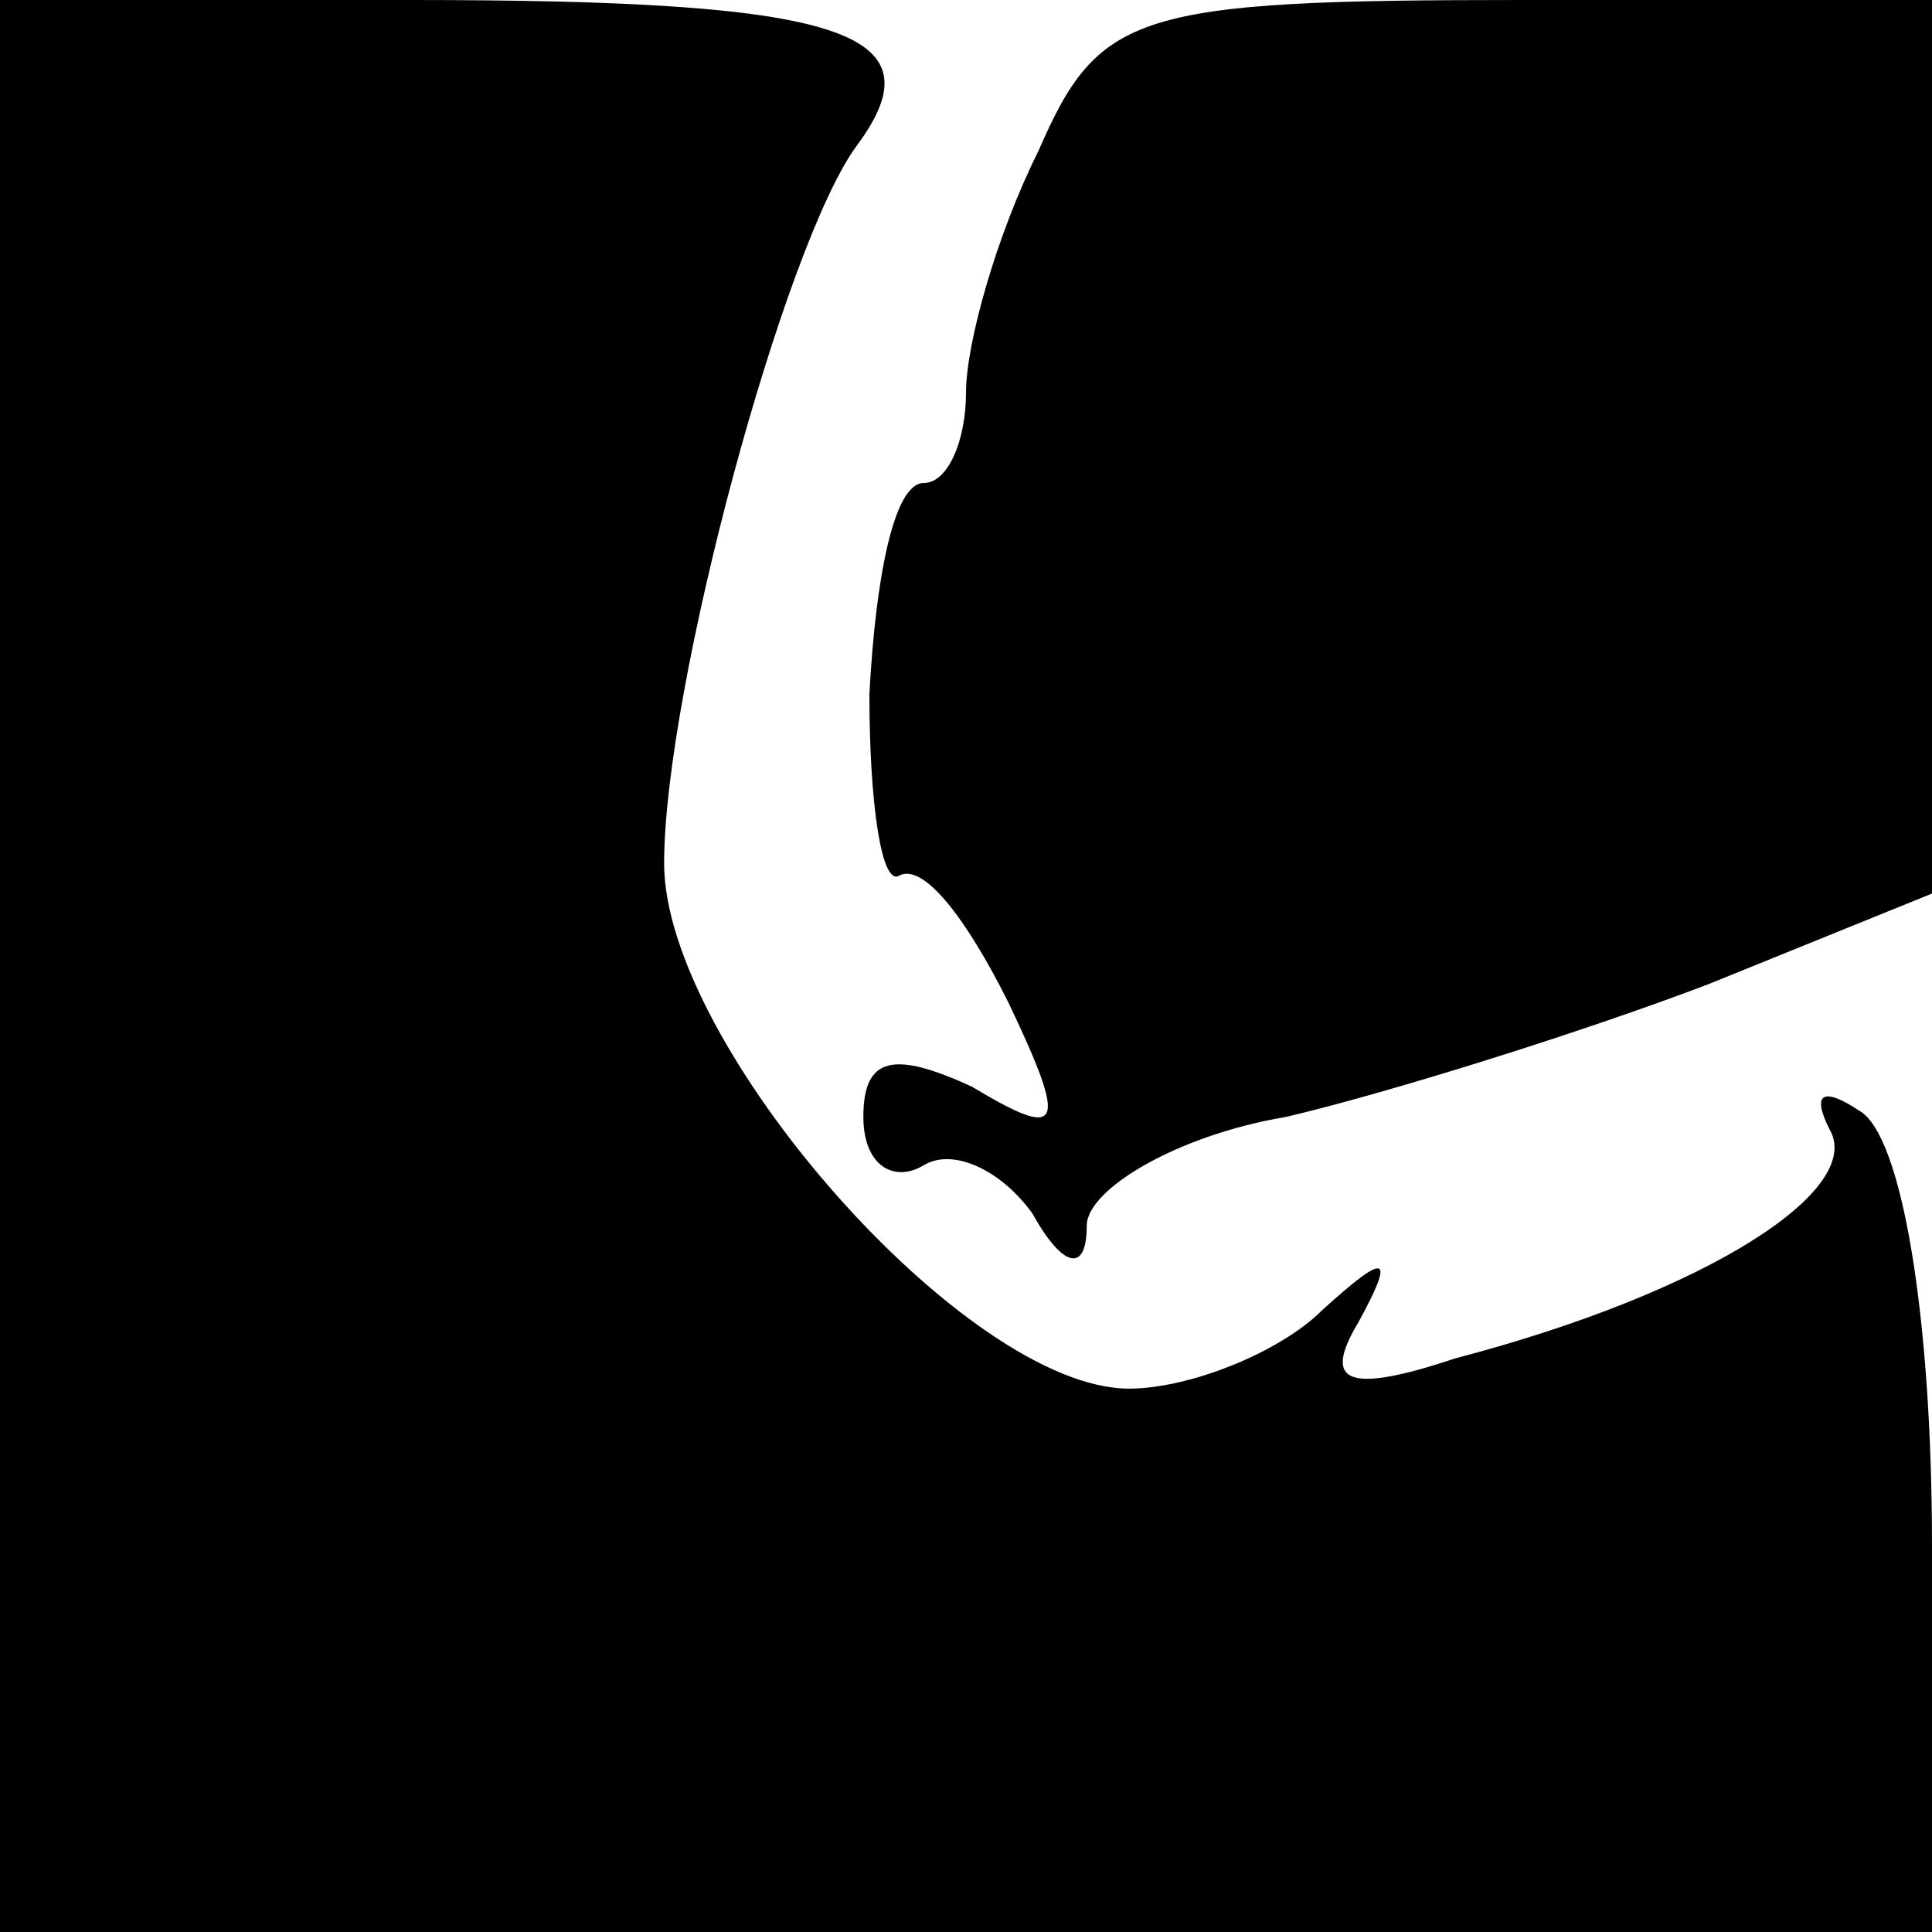 <?xml version="1.0" standalone="no"?>
<!DOCTYPE svg PUBLIC "-//W3C//DTD SVG 20010904//EN"
 "http://www.w3.org/TR/2001/REC-SVG-20010904/DTD/svg10.dtd">
<svg version="1.0" xmlns="http://www.w3.org/2000/svg"
 width="32pt" height="32pt" viewBox="0 0 32 32"
 preserveAspectRatio="xMidYMid meet">
<g transform="translate(0,32) scale(0.1,-0.1)"
fill="#000000" stroke="none">
<path fill="#000000" stroke="none" d="M0 160 l0 -160 160 0 160 0 0 64 c0 38
-5 68 -12 72 -6 4 -8 3 -5 -3 6 -10 -20 -27 -62 -38 -18 -6 -22 -4 -16 6 6 11
5 12 -6 2 -7 -7 -22 -13 -32 -13 -27 0 -77 57 -77 87 0 29 20 103 32 119 14
19 -3 24 -74 24 l-68 0 0 -160z"/>
<path fill="#000000" stroke="none" d="M172 295 c-7 -14 -12 -32 -12 -40 0 -8
-3 -15 -7 -15 -5 0 -8 -16 -9 -35 0 -18 2 -32 5 -30 4 2 11 -7 18 -21 10 -21
9 -23 -6 -14 -13 6 -18 5 -18 -5 0 -8 5 -11 10 -8 5 3 13 -1 18 -8 5 -9 9 -10
9 -2 0 6 15 15 33 18 17 4 49 14 70 22 l37 15 0 74 0 74 -68 0 c-64 0 -70 -2
-80 -25z"/>
</g>
</svg>
